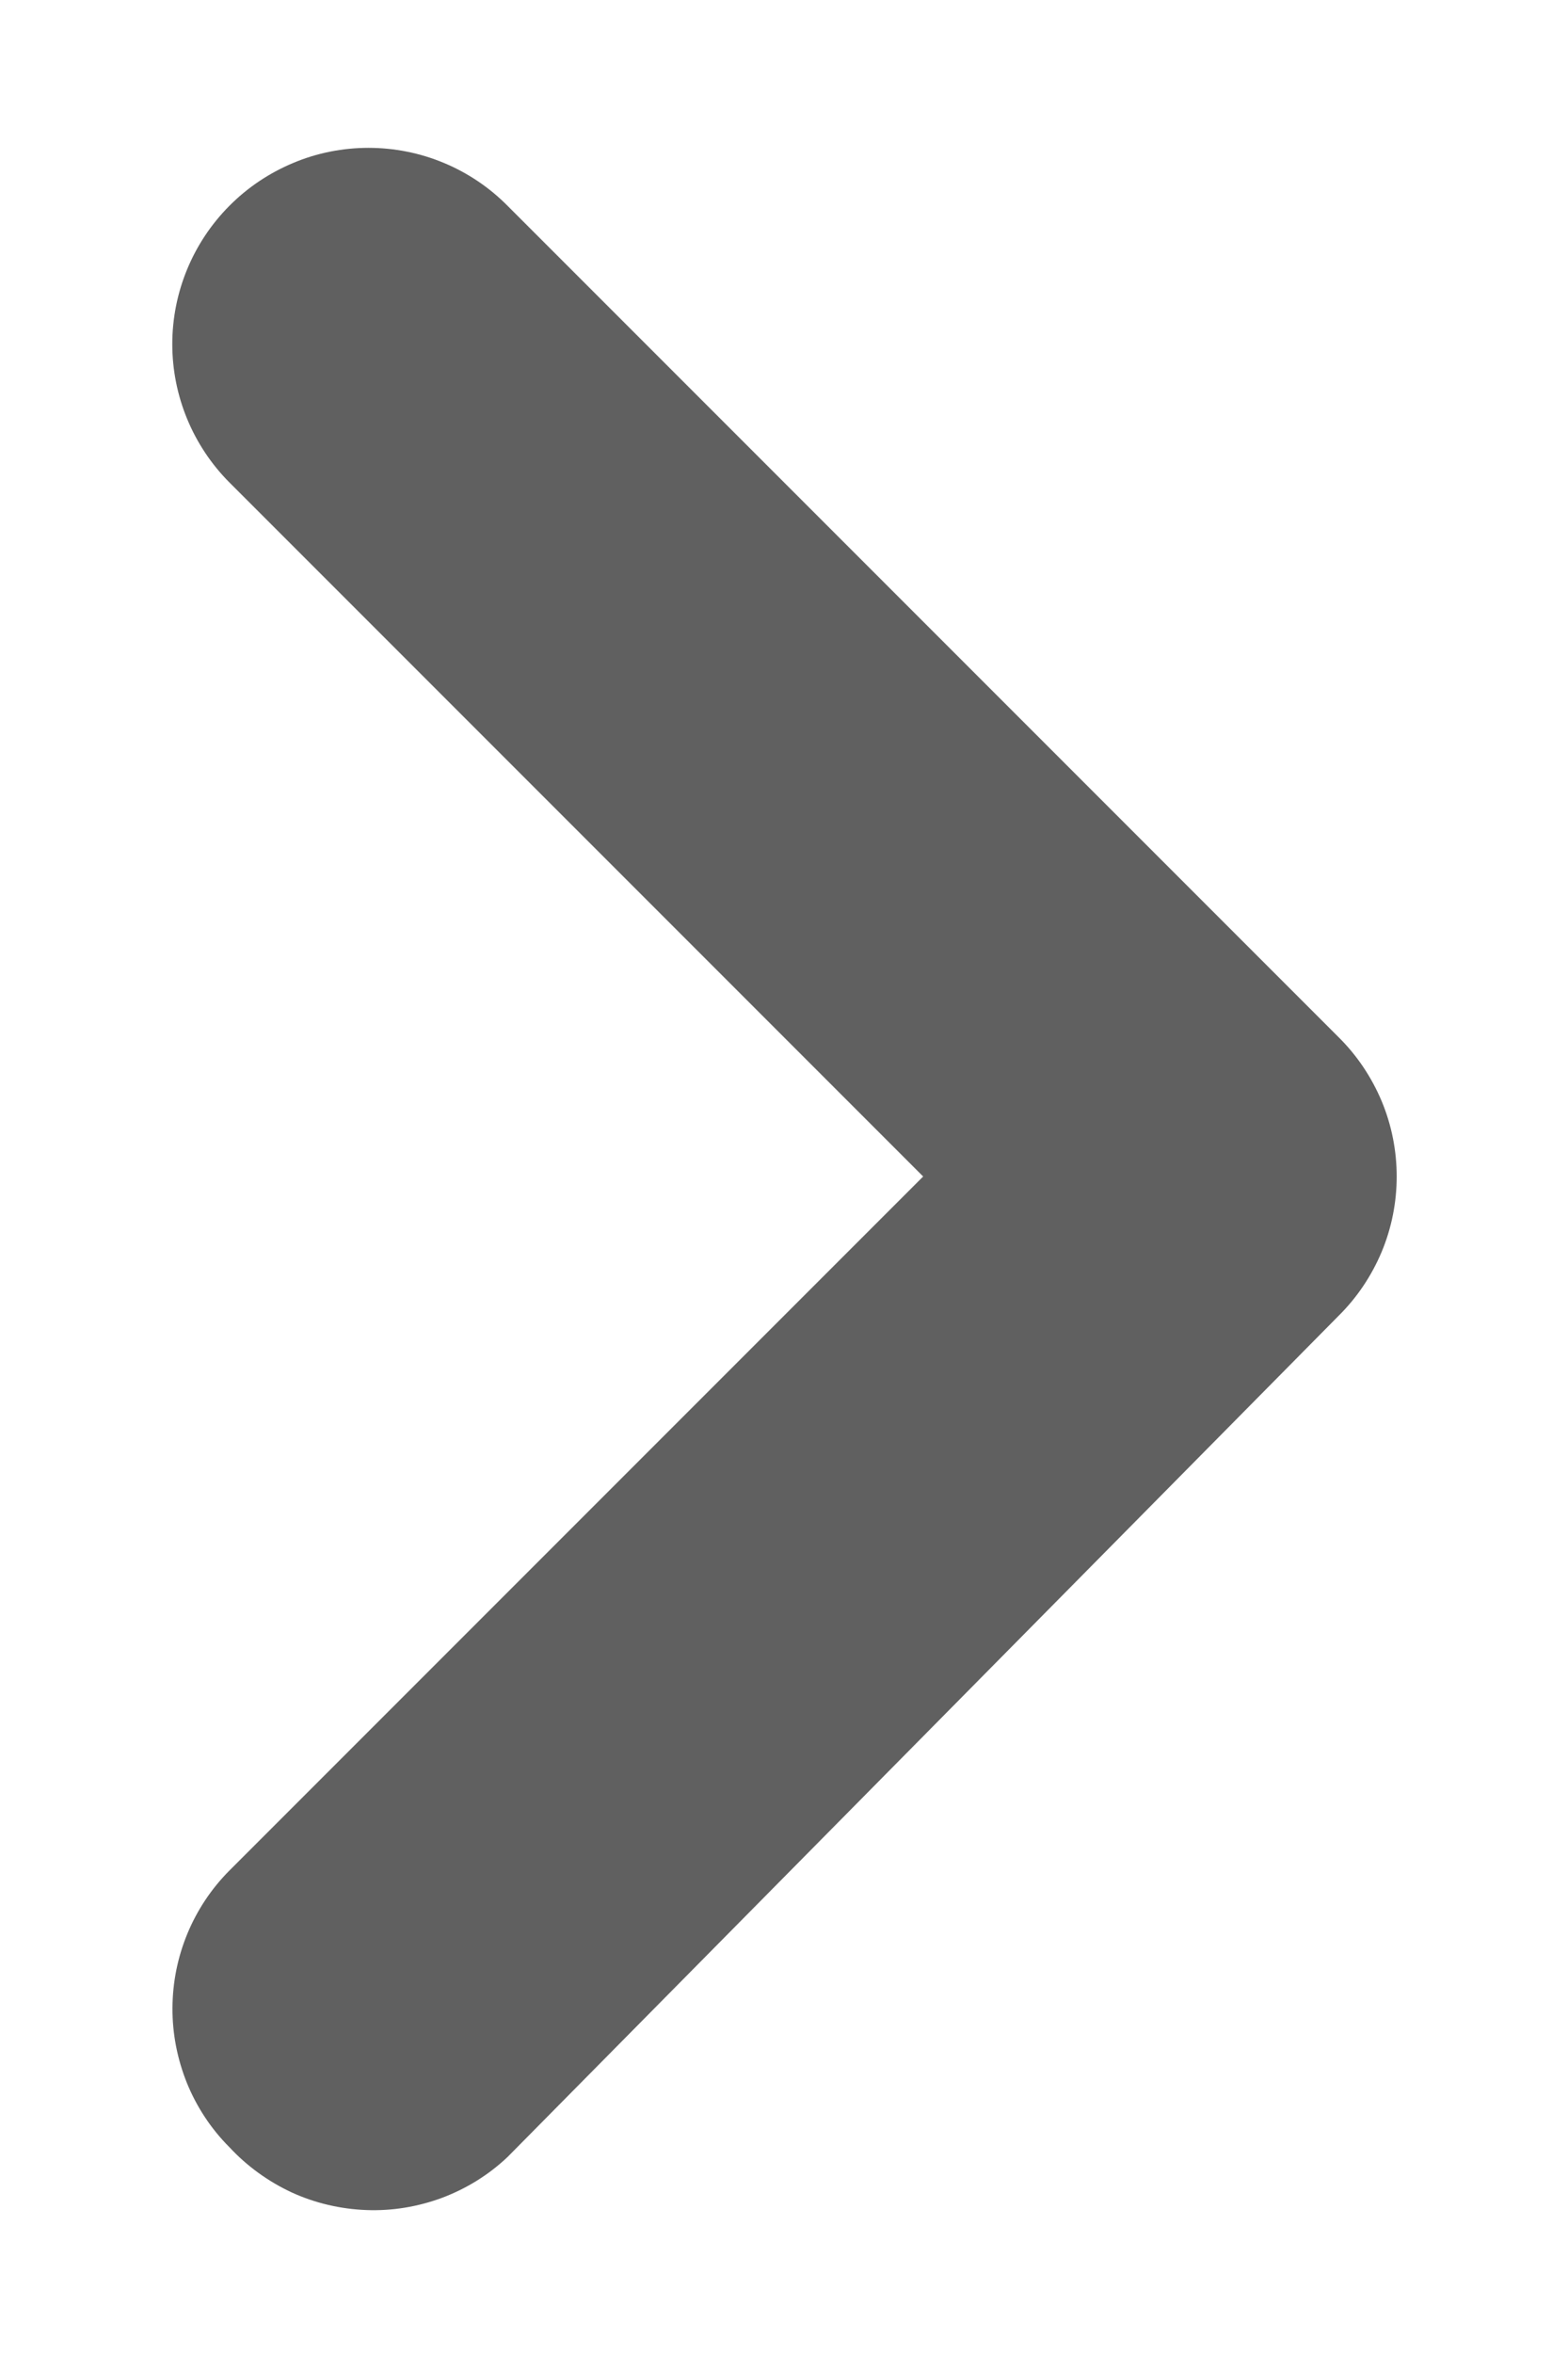 <svg width="8" height="12" viewBox="0 0 8 12" fill="none" xmlns="http://www.w3.org/2000/svg">
<path d="M2.59 11L6.83 6.71C6.924 6.617 6.998 6.506 7.049 6.385C7.1 6.263 7.126 6.132 7.126 6C7.126 5.868 7.1 5.737 7.049 5.615C6.998 5.494 6.924 5.383 6.83 5.29L2.59 1.05C2.497 0.956 2.387 0.882 2.265 0.831C2.143 0.78 2.012 0.754 1.88 0.754C1.748 0.754 1.617 0.78 1.496 0.831C1.374 0.882 1.263 0.956 1.17 1.05C0.984 1.237 0.879 1.491 0.879 1.755C0.879 2.019 0.984 2.273 1.17 2.46L4.71 6L1.17 9.54C0.985 9.726 0.881 9.978 0.88 10.24C0.879 10.372 0.905 10.502 0.954 10.624C1.004 10.746 1.077 10.857 1.17 10.95C1.26 11.047 1.368 11.125 1.488 11.181C1.608 11.236 1.738 11.266 1.87 11.271C2.002 11.276 2.133 11.254 2.257 11.208C2.381 11.161 2.494 11.091 2.59 11Z" fill="#606060"/>
</svg>
